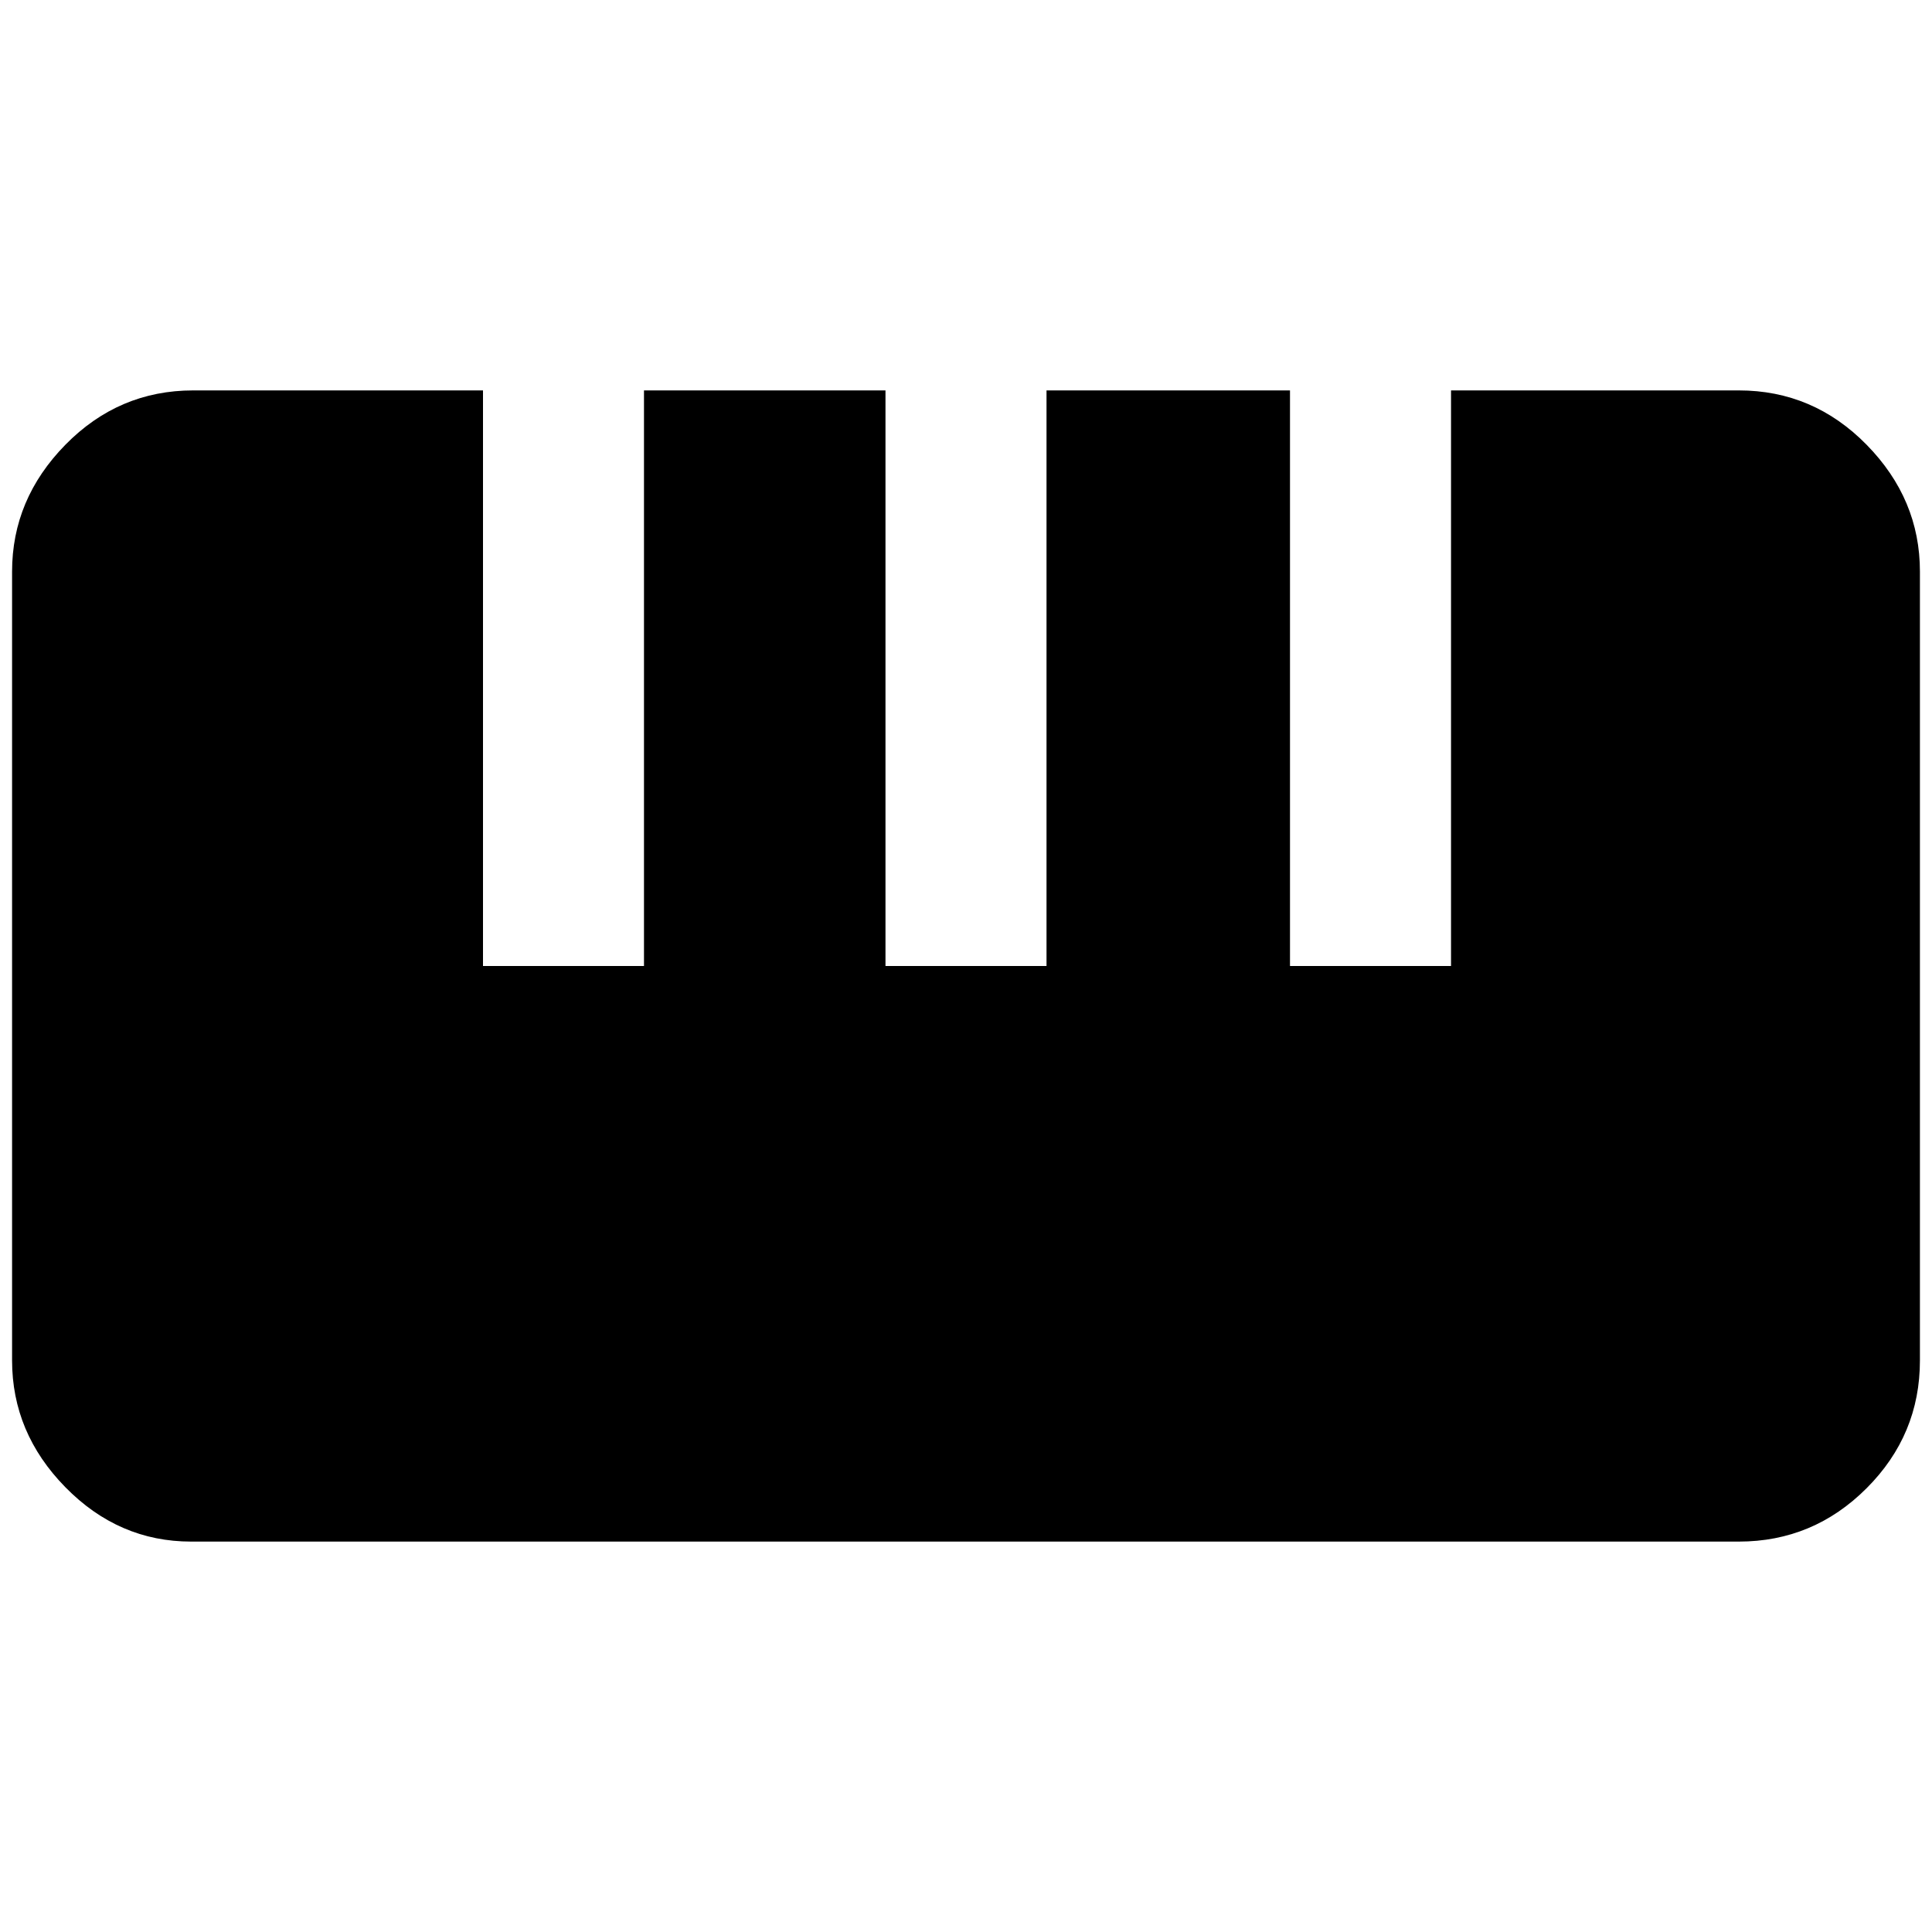 <svg xmlns="http://www.w3.org/2000/svg" height="40" width="40"><path d="M3.958 31.917q-1.5 0-2.604-1.125T.25 28.167V11.833q0-1.5 1.104-2.625T4 8.083h6V20h3.333V8.083h5V20h3.334V8.083h5.041V20h3.334V8.083H36q1.542 0 2.646 1.125 1.104 1.125 1.104 2.625v16.334q0 1.541-1.104 2.645-1.104 1.105-2.646 1.105Z"/></svg>
